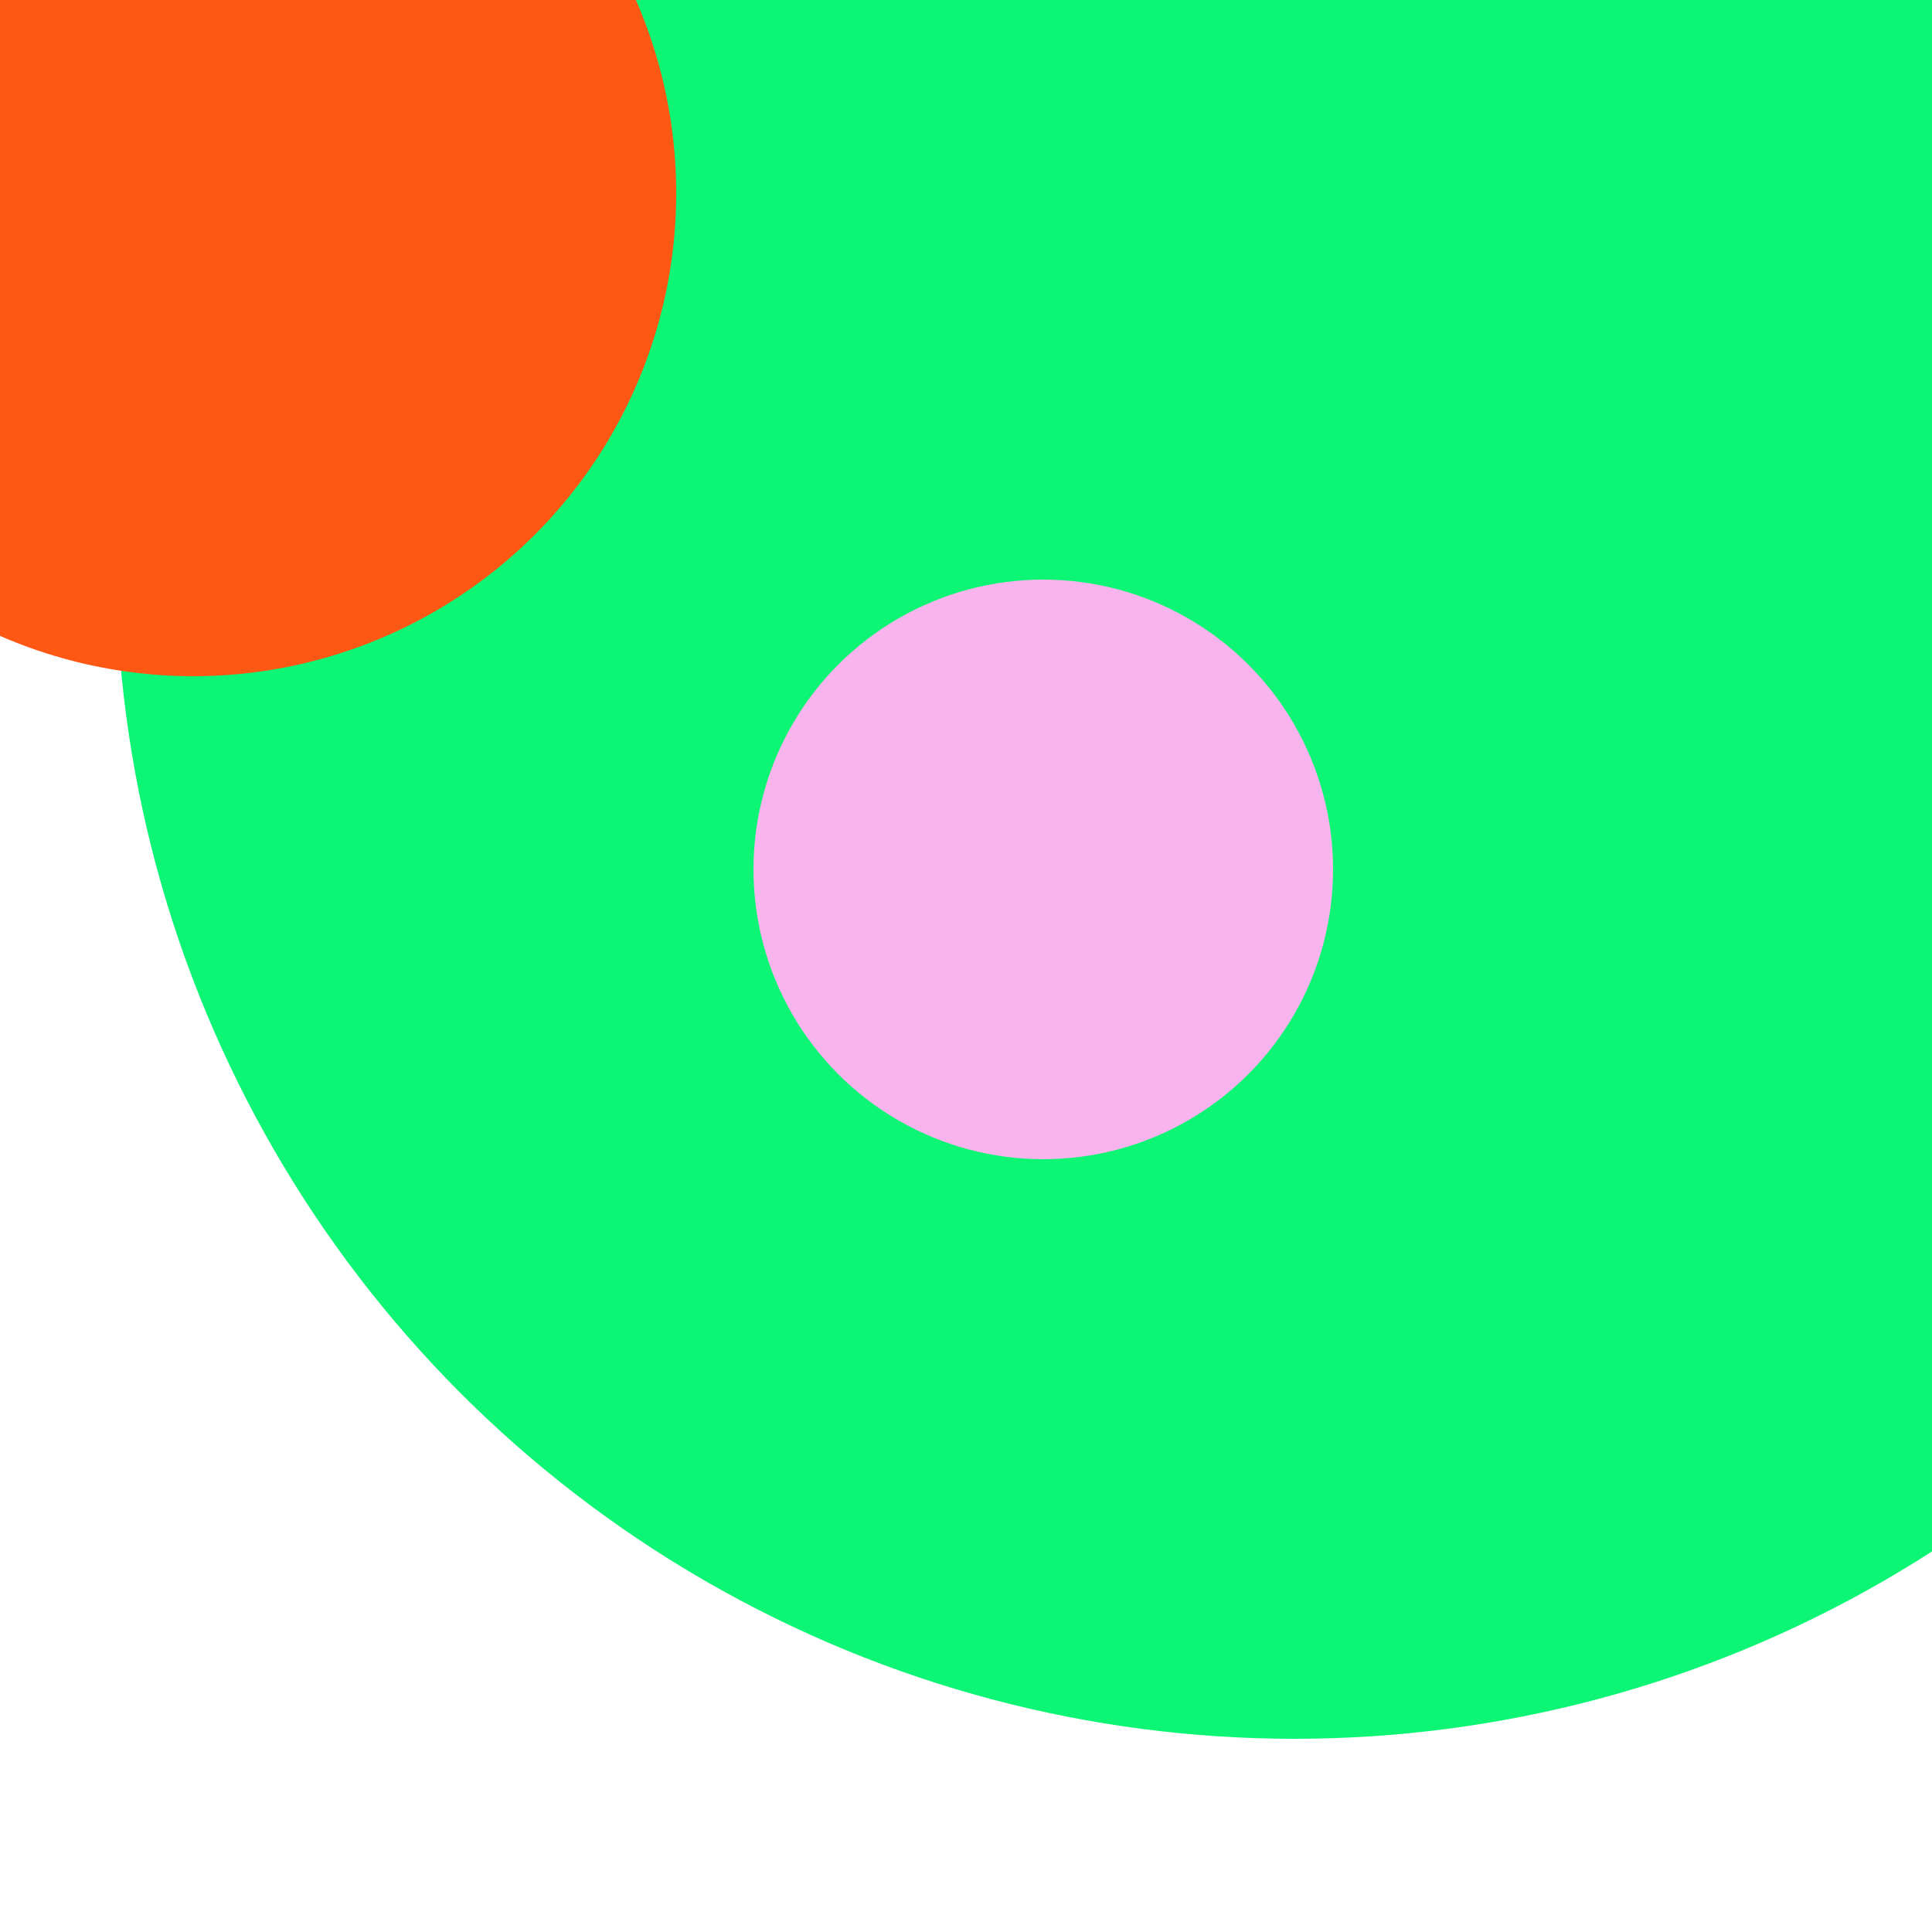 <svg xmlns="http://www.w3.org/2000/svg" preserveAspectRatio="xMinYMin meet" viewBox="0 0 777 777"><defs><filter id="f0" width="300%" height="300%" x="-100%" y="-100%"><feGaussianBlur in="SourceGraphic" stdDeviation="777"/></filter><filter id="f1" width="300%" height="300%" x="-100%" y="-100%"><feGaussianBlur in="SourceGraphic" stdDeviation="700"/></filter></defs><rect width="100%" height="100%" fill="#fff" /><circle cx="67%" cy="29%" r="61%" filter="url(#f1)" fill="#0cf574"></circle><circle cx="54%" cy="45%" r="15%" filter="url(#f1)" fill="#f9b4ed"></circle><circle cx="10%" cy="10%" r="25%" filter="url(#f0)" fill="#ff5714"></circle></svg>